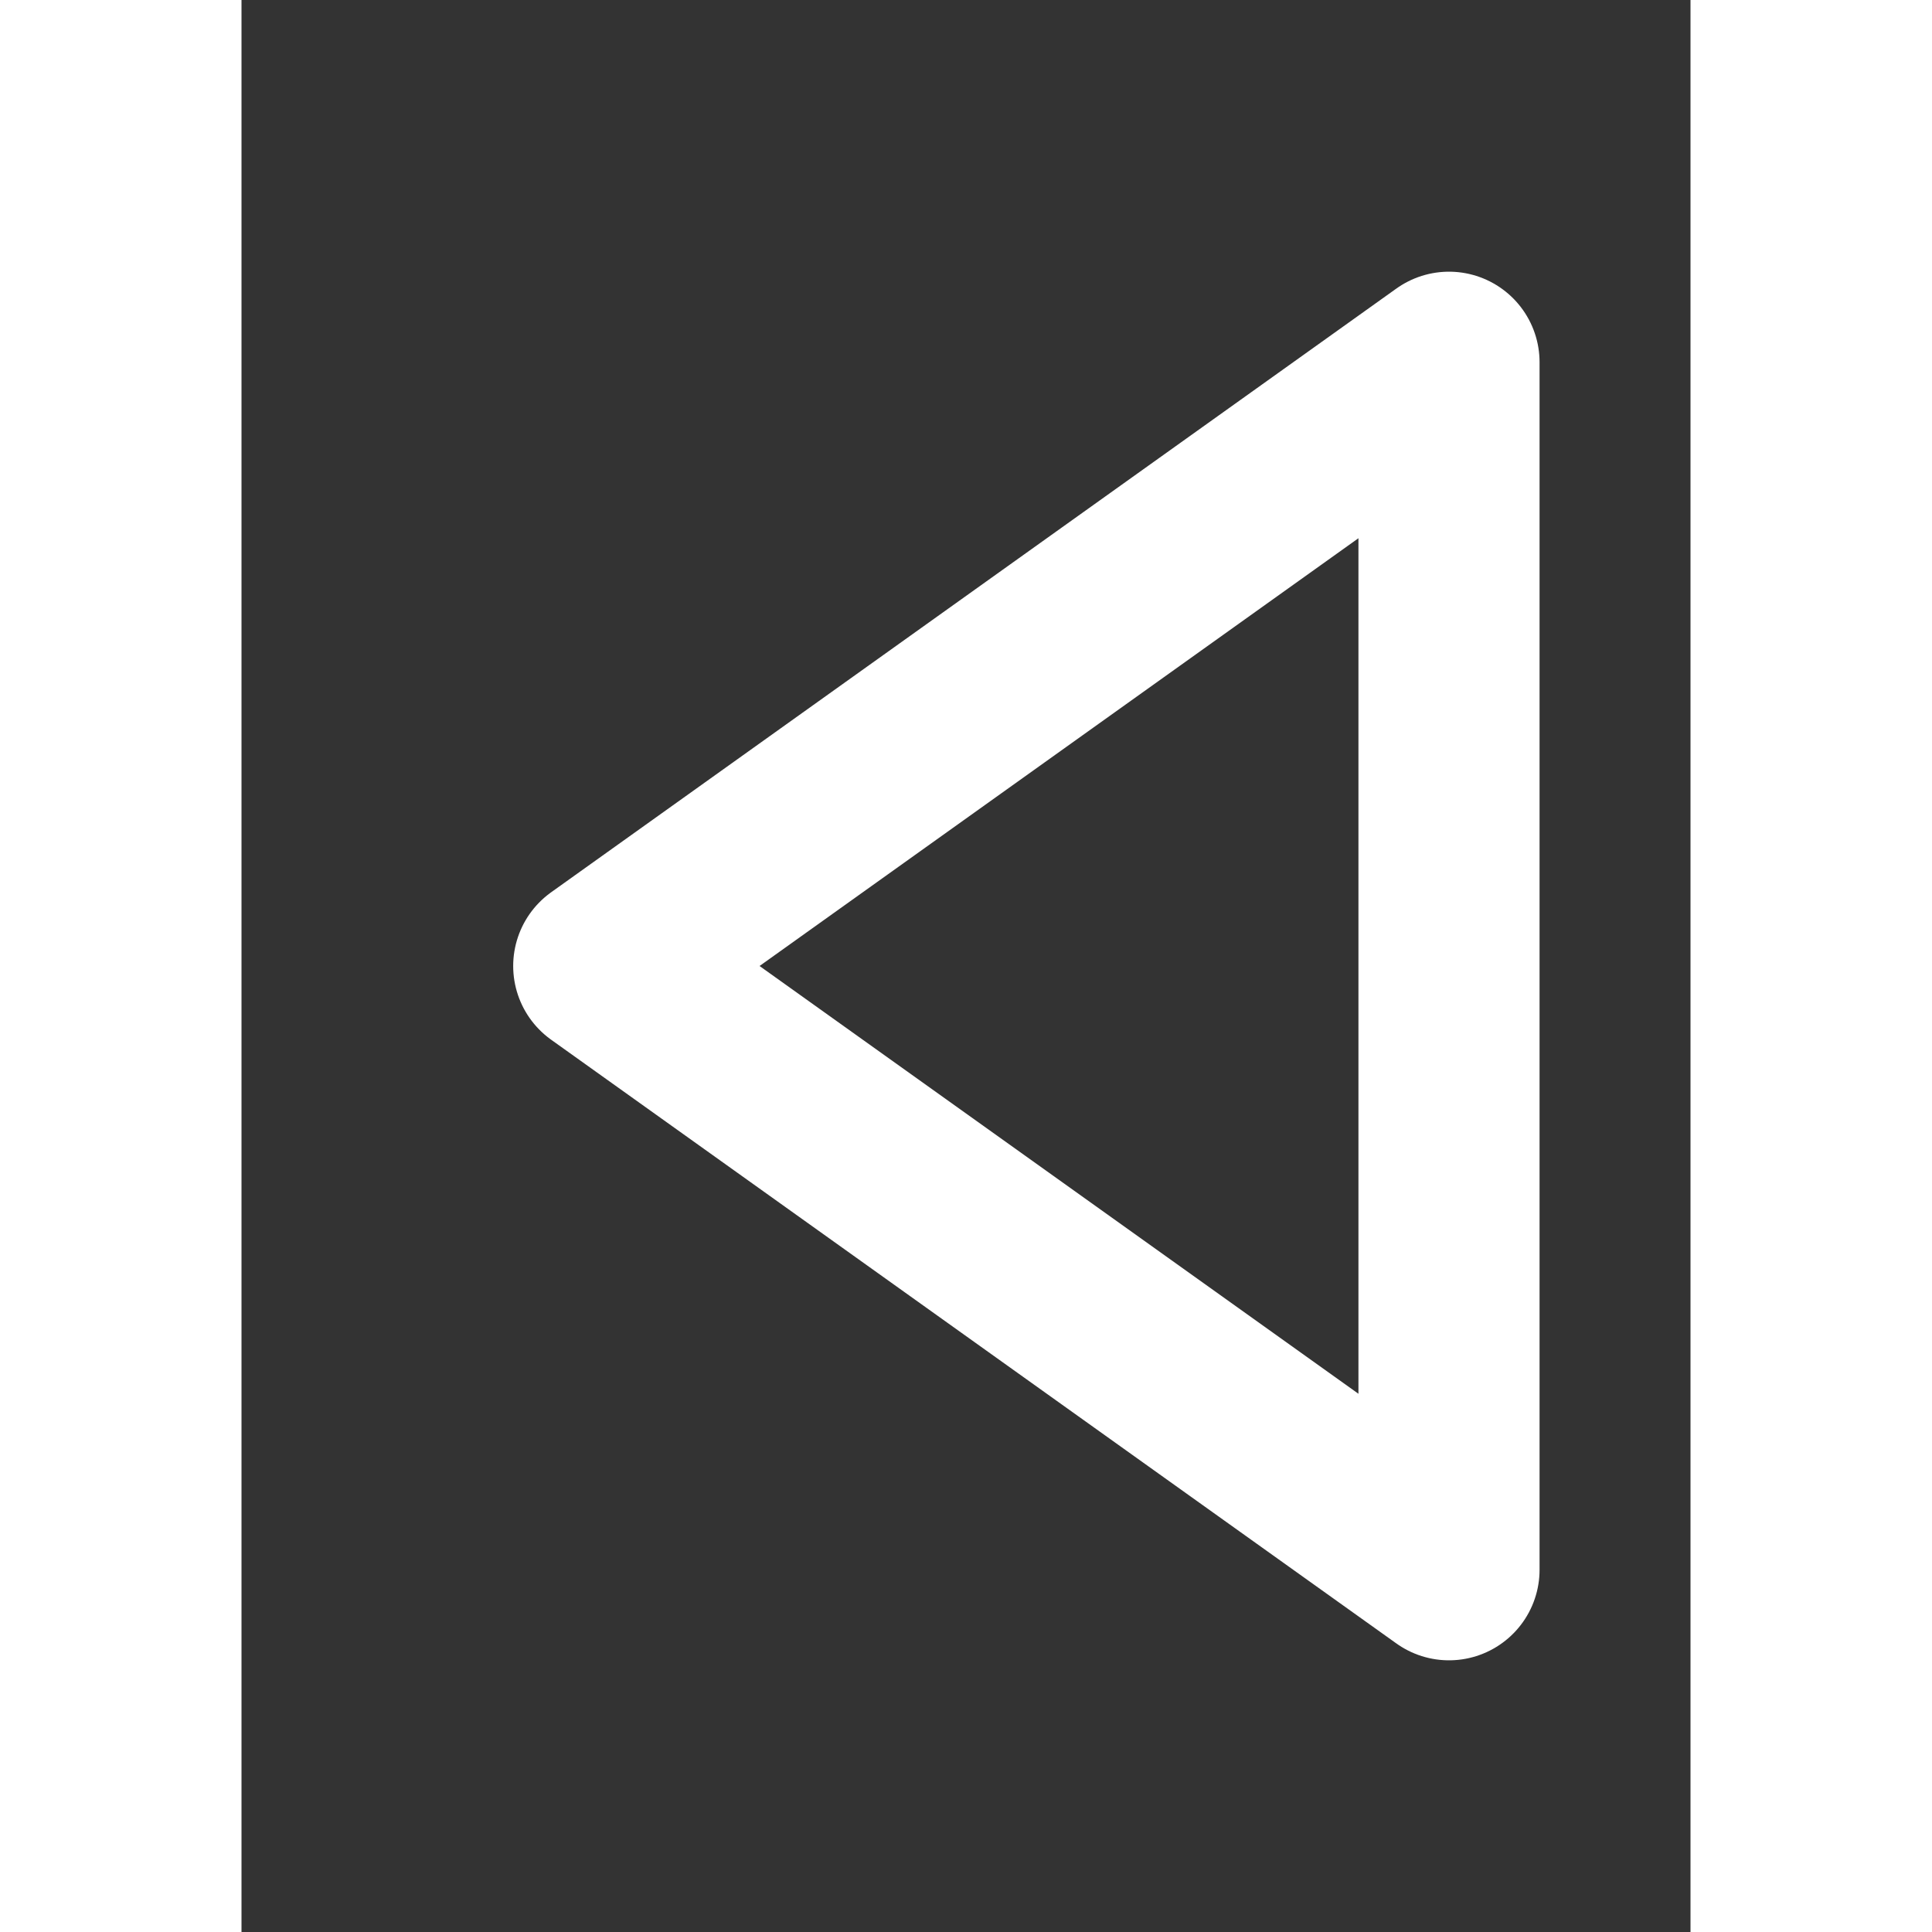 <svg version="1.0" xmlns="http://www.w3.org/2000/svg" width="74" height="74" viewBox="-2 -1 12 16">
  <rect x="-2" y="-1" width="12" height="16" fill="#333333" stroke="none"/>
  <path d="M8 2 L1 7 L8 12 Z" style="stroke:white; stroke-linejoin:round; stroke-width:1.5; fill:none;" />
</svg>
 